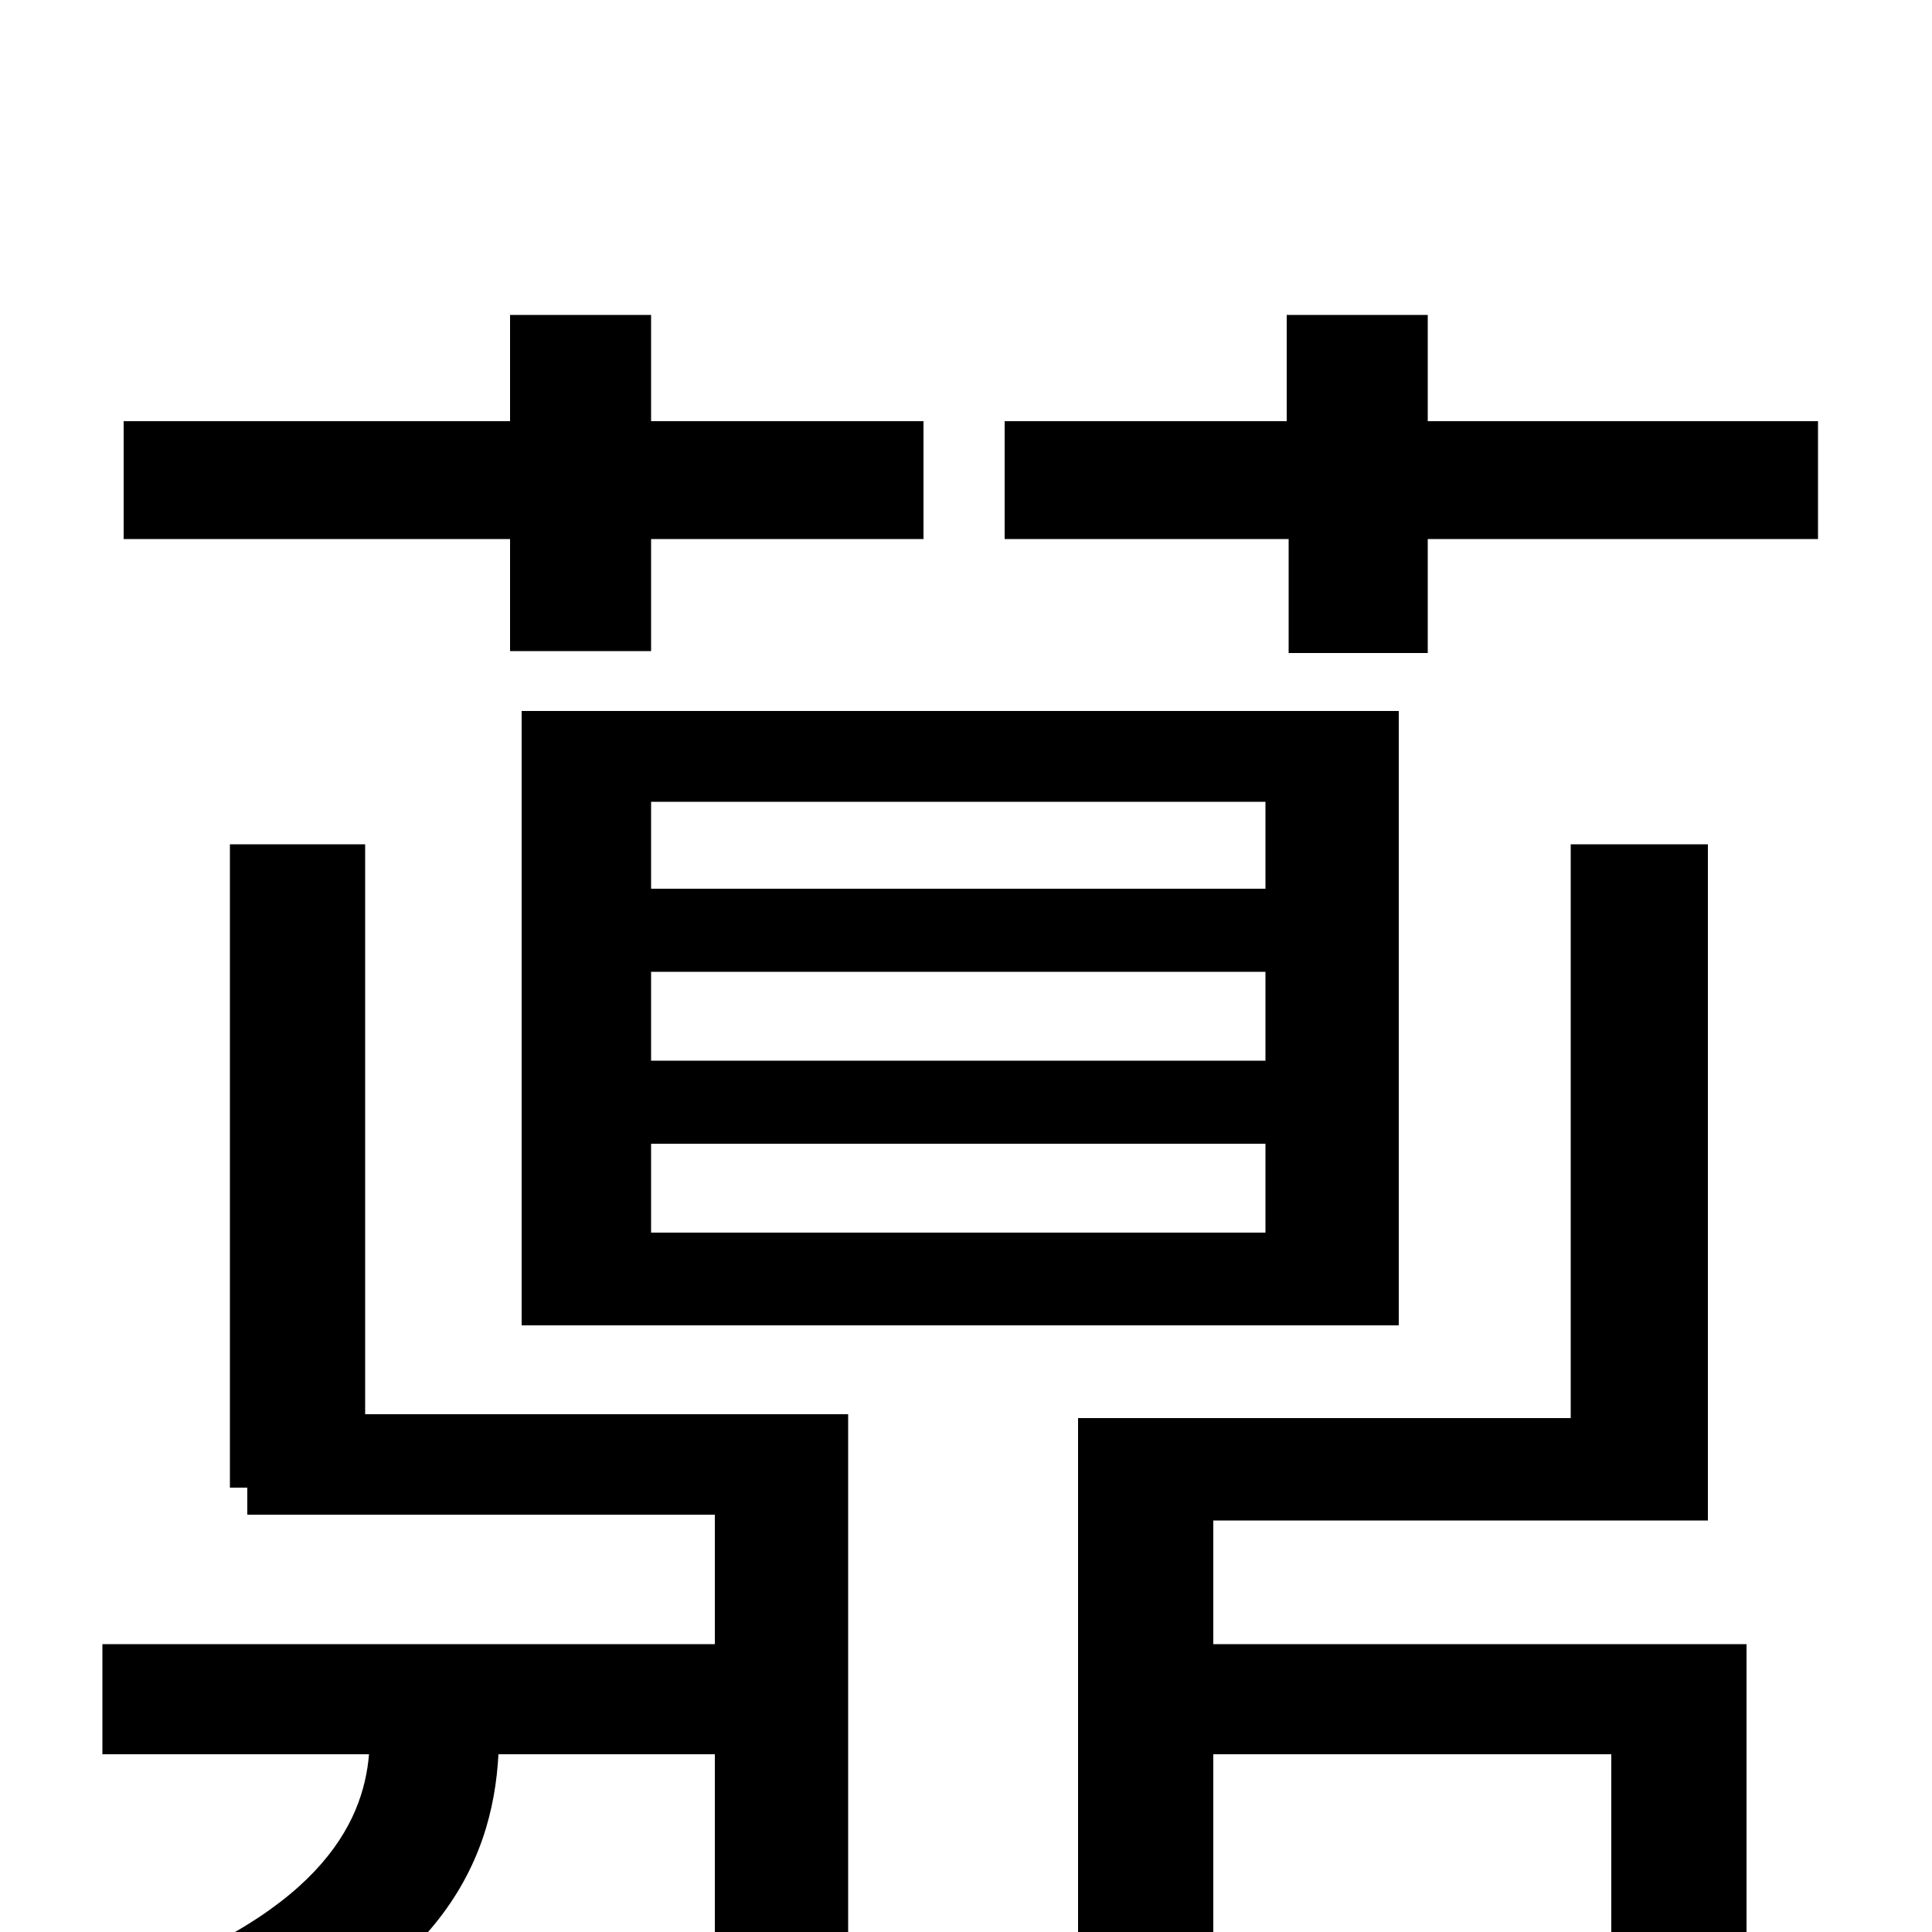 <svg xmlns="http://www.w3.org/2000/svg" viewBox="0 -1000 1000 1000">
	<path fill="#000000" d="M264 -663H337V-721H478V-782H337V-837H264V-782H64V-721H264ZM337 -408H655V-362H337ZM337 -497H655V-451H337ZM337 -585H655V-540H337ZM270 -314H724V-632H270ZM189 -563H119V-230H128V-216H370V-149H53V-92H191C188 -56 165 -7 52 30C65 40 83 61 93 75C227 32 255 -36 258 -92H370V74H439V-268H189ZM628 -213H884V-563H813V-266H558V75H628V-92H834V75H904V-149H628ZM739 -782V-837H666V-782H520V-721H667V-662H739V-721H941V-782Z"/>
</svg>